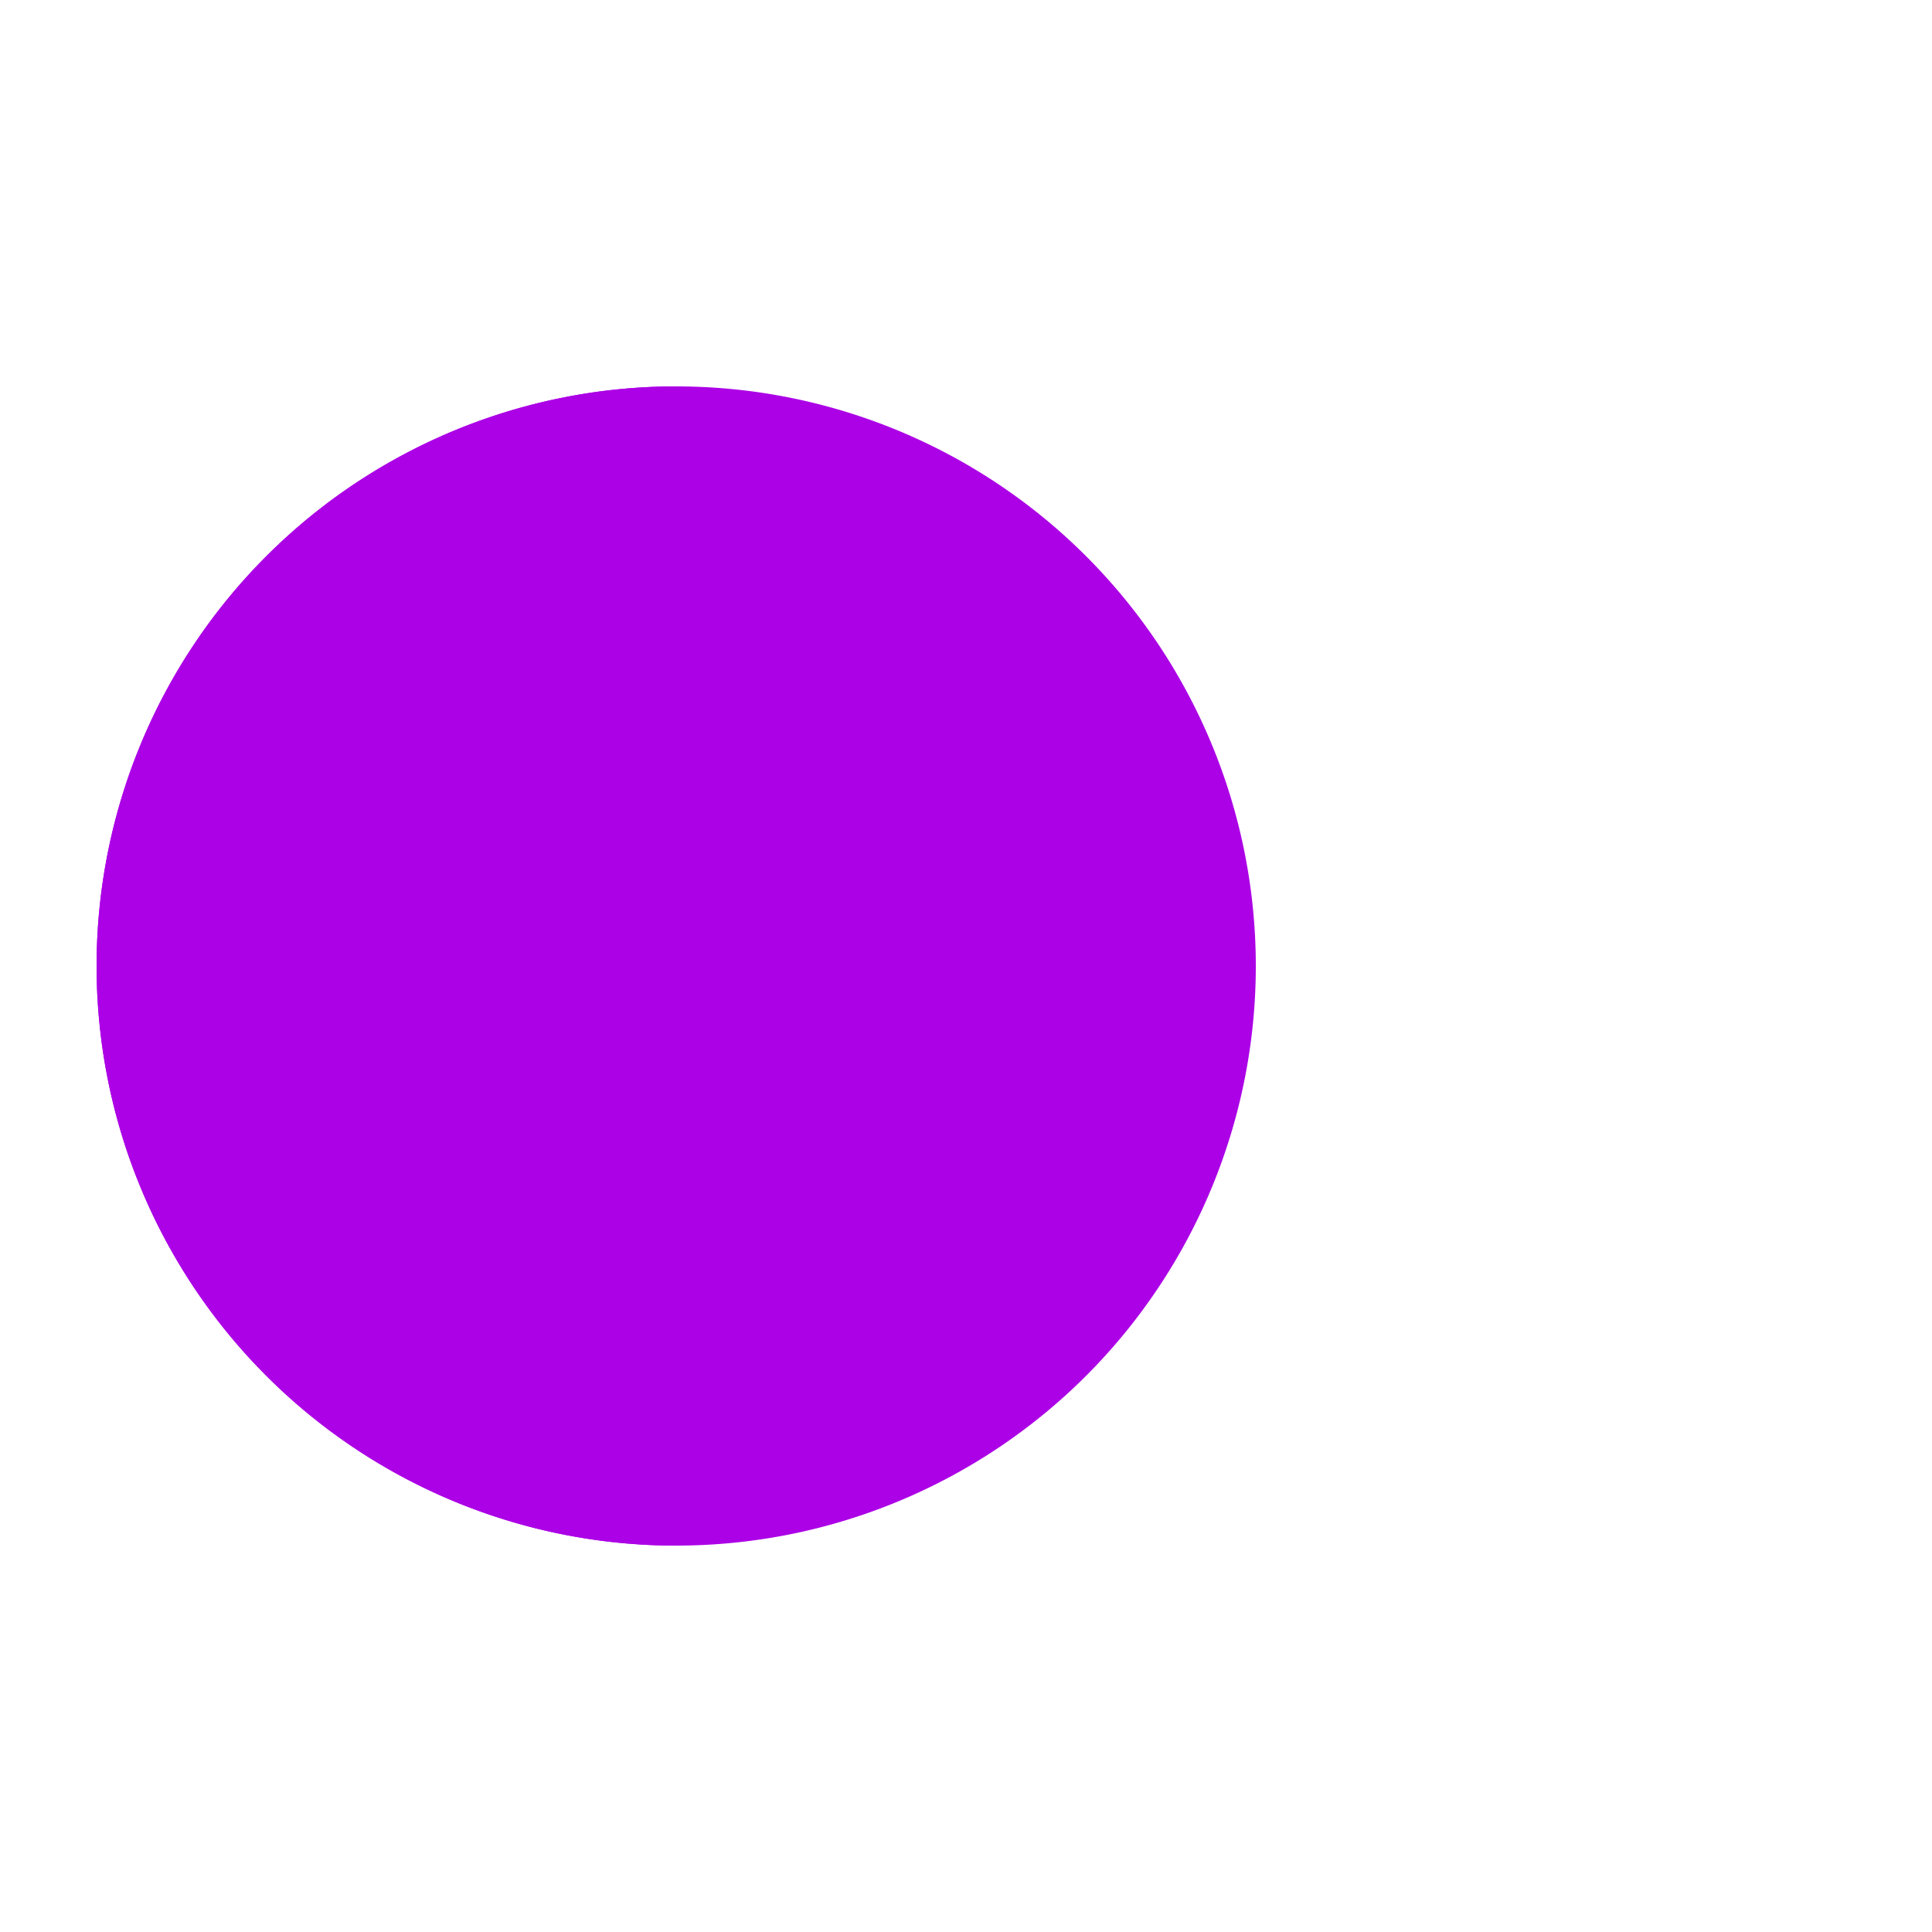 <svg xmlns="http://www.w3.org/2000/svg" viewBox="0 0 100 100" preserveAspectRatio="xMidYMid" width="200" height="200" style="shape-rendering: auto; display: block; background: rgba(255, 255, 255, 0);" xmlns:xlink="http://www.w3.org/1999/xlink"><g><g>
  <circle fill="#888888" r="4" cy="50" cx="60">
    <animate begin="-1.34s" keyTimes="0;1" values="95;35" dur="0.5s" repeatCount="indefinite" attributeName="cx"></animate>
    <animate begin="-1.34s" keyTimes="0;0.2;1" values="0;1;1" dur="0.5s" repeatCount="indefinite" attributeName="fill-opacity"></animate>
  </circle>
  <circle fill="#888888" r="4" cy="50" cx="60">
    <animate begin="-0.66s" keyTimes="0;1" values="95;35" dur="0.5s" repeatCount="indefinite" attributeName="cx"></animate>
    <animate begin="-0.66s" keyTimes="0;0.2;1" values="0;1;1" dur="0.5s" repeatCount="indefinite" attributeName="fill-opacity"></animate>
  </circle>
  <circle fill="#888888" r="4" cy="50" cx="60">
    <animate begin="0s" keyTimes="0;1" values="95;35" dur="0.5s" repeatCount="indefinite" attributeName="cx"></animate>
    <animate begin="0s" keyTimes="0;0.2;1" values="0;1;1" dur="0.5s" repeatCount="indefinite" attributeName="fill-opacity"></animate>
  </circle>
</g><g transform="translate(-15 0)">
  <path transform="rotate(90 50 50)" fill="#ac00e6" d="M50 50L20 50A30 30 0 0 0 80 50Z"></path>
  <path fill="#ac00e6" d="M50 50L20 50A30 30 0 0 0 80 50Z">
    <animateTransform keyTimes="0;0.5;1" values="0 50 50;45 50 50;0 50 50" dur="0.5s" repeatCount="indefinite" type="rotate" attributeName="transform"></animateTransform>
  </path>
  <path fill="#ac00e6" d="M50 50L20 50A30 30 0 0 1 80 50Z">
    <animateTransform keyTimes="0;0.5;1" values="0 50 50;-45 50 50;0 50 50" dur="0.5s" repeatCount="indefinite" type="rotate" attributeName="transform"></animateTransform>
  </path>
</g><g></g></g><!-- [ldio] generated by https://loading.io --></svg>